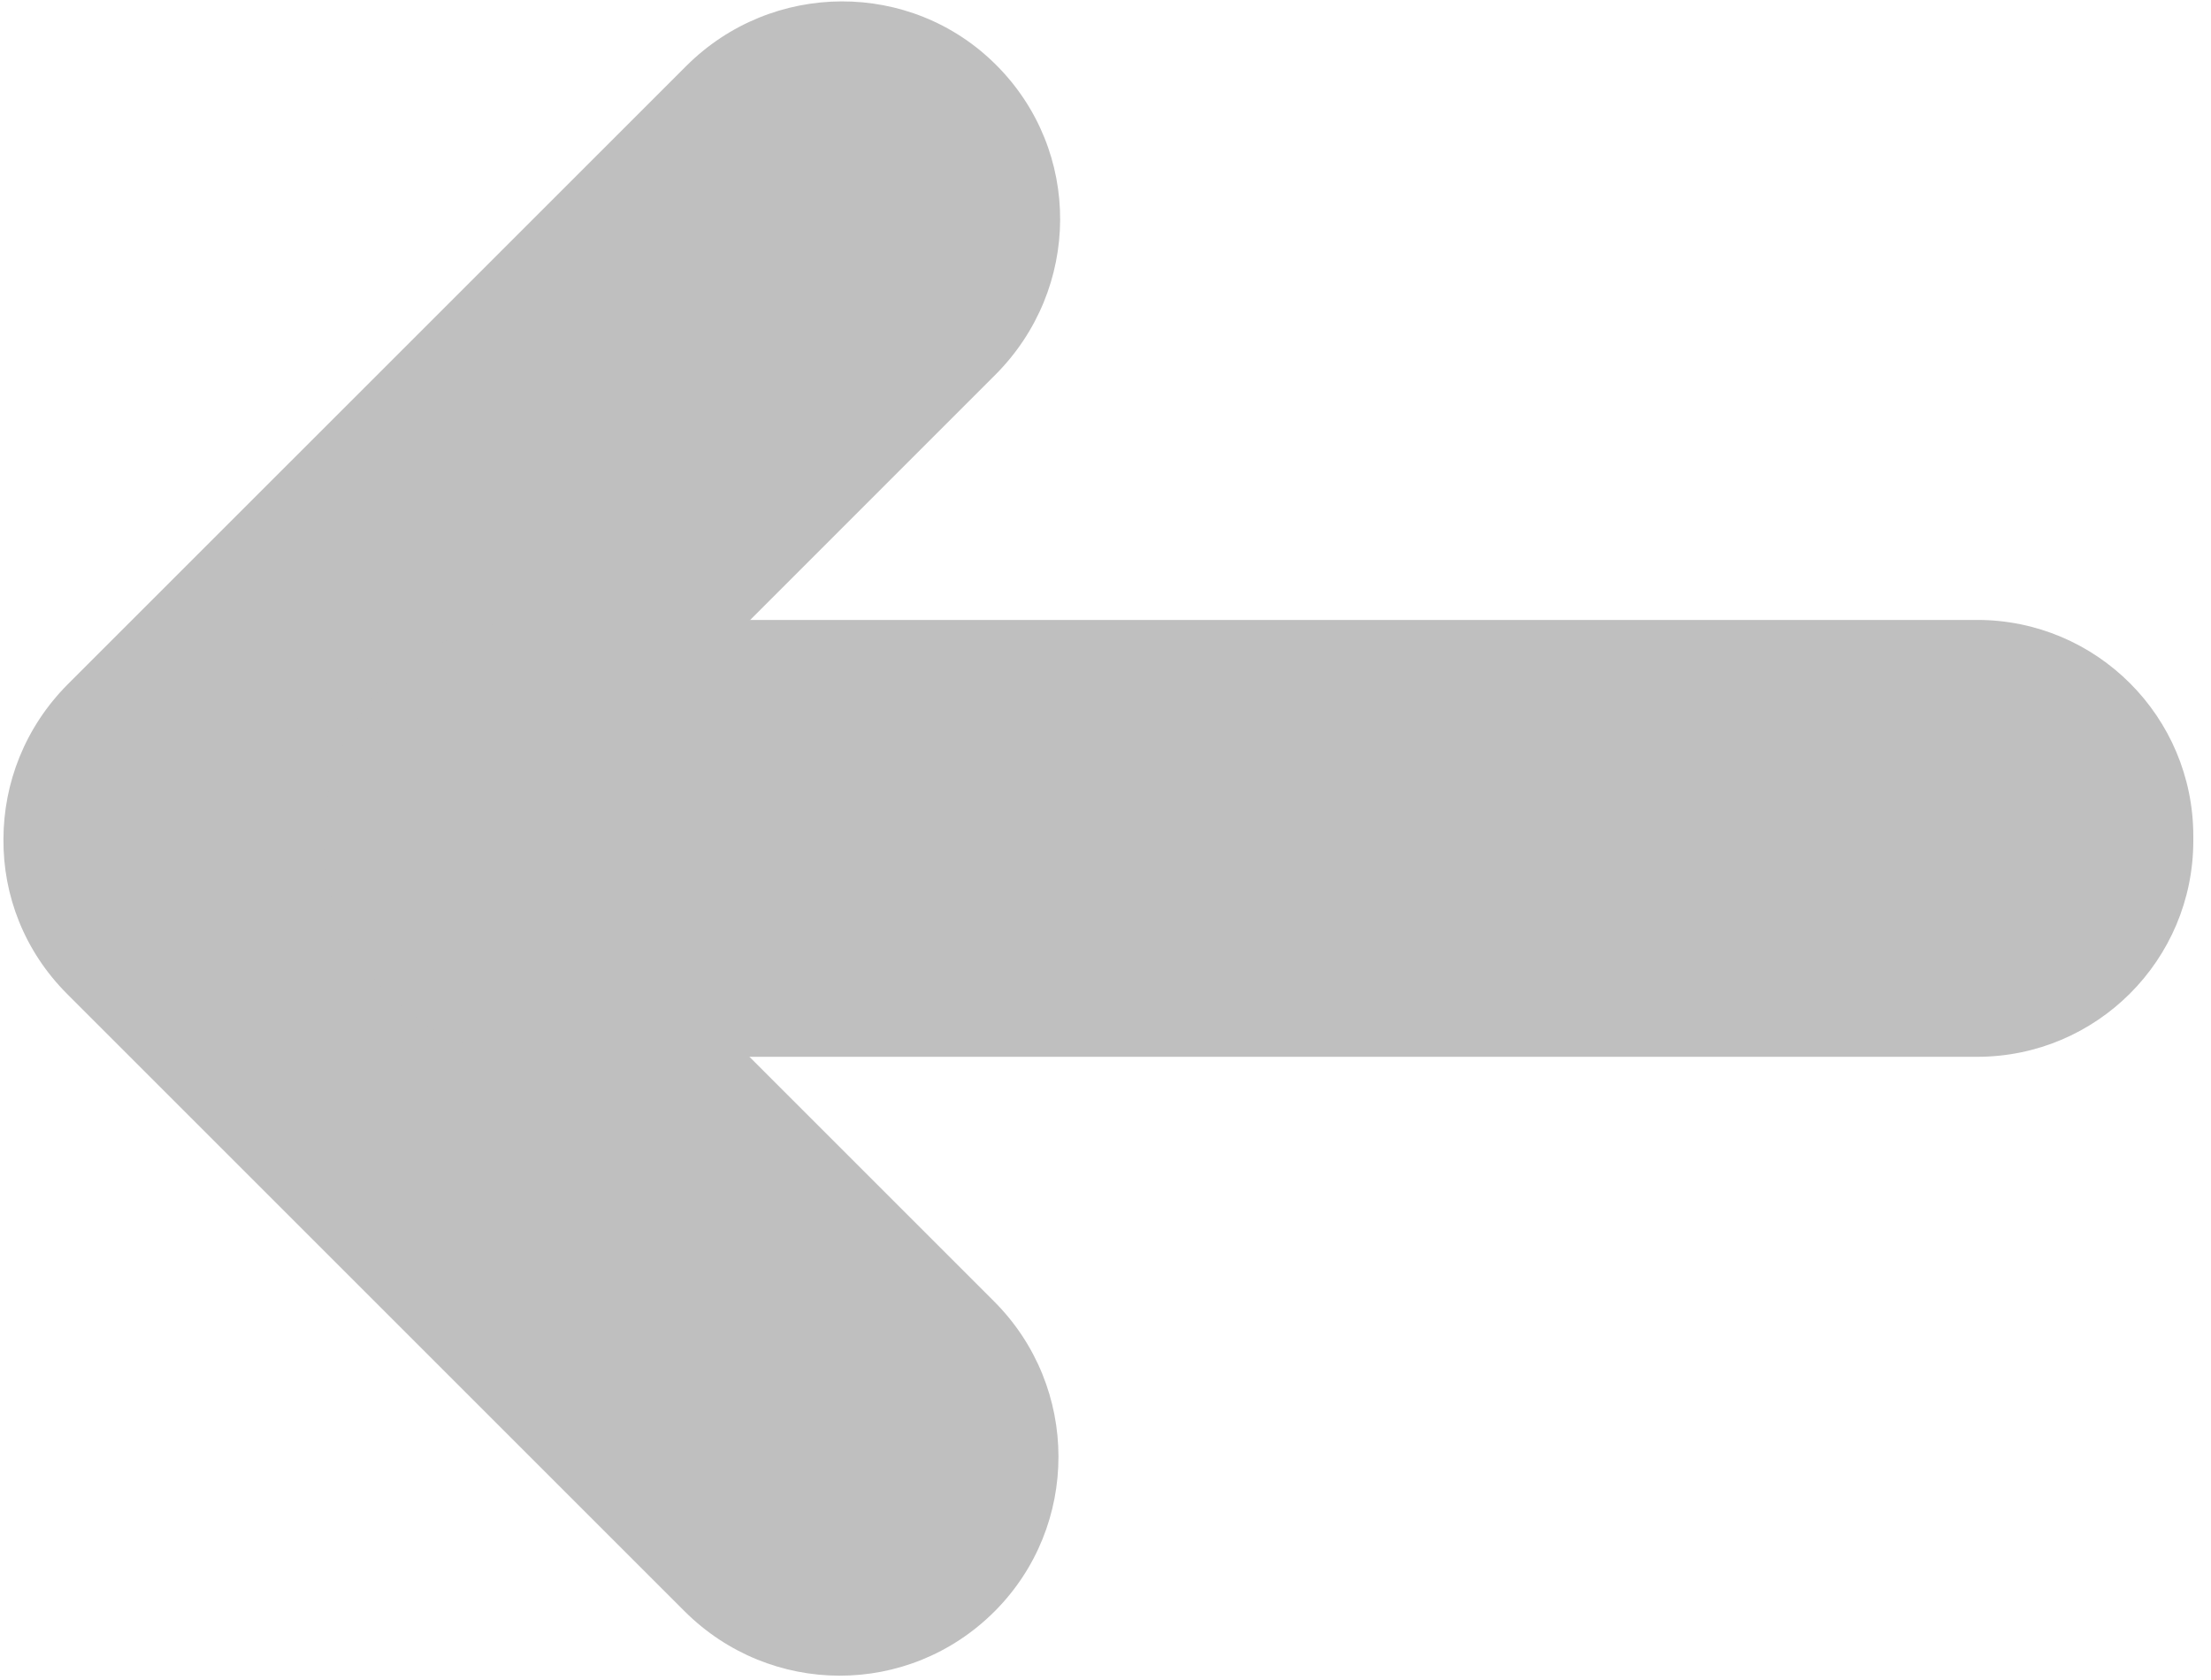 <?xml version="1.0" encoding="UTF-8"?>
<svg width="25px" height="19px" viewBox="0 0 25 19" version="1.1" xmlns="http://www.w3.org/2000/svg" xmlns:xlink="http://www.w3.org/1999/xlink">
    <!-- Generator: Sketch 44.1 (41455) - http://www.bohemiancoding.com/sketch -->
    <title>Group 12</title>
    <desc>Created with Sketch.</desc>
    <defs></defs>
    <g id="//style-guide" stroke="none" stroke-width="1" fill="none" fill-rule="evenodd">
        <g id="pgeon_icons" transform="translate(-229, -227)" fill="#BFBFBF">
            <g id="Group-12" transform="translate(241.5, 236.5) rotate(-360) translate(-241.5, -236.5) translate(229, 227)">
                <path d="M0.039,9.491 C0.034,10.125 0.274,10.756 0.759,11.241 C0.764,11.246 7.739,18.221 7.739,18.221 C8.708,19.19 10.271,19.198 11.245,18.225 C12.212,17.258 12.208,15.686 11.241,14.719 L6.008,9.486 L11.253,4.24 C12.224,3.269 12.236,1.707 11.264,0.735 C10.3,-0.23 8.728,-0.222 7.759,0.747 L0.77,7.735 C0.281,8.225 0.04,8.858 0.039,9.491 Z" id="Path-Copy-4"></path>
                <path d="M22.355,7.011 L6.103,7.011 L6.103,7.011 C4.752,7.011 3.658,8.106 3.658,9.456 L3.658,9.508 L3.658,9.508 C3.658,10.858 4.752,11.952 6.103,11.952 L22.355,11.952 L22.355,11.952 C23.706,11.952 24.8,10.858 24.8,9.508 L24.8,9.456 L24.8,9.456 C24.8,8.106 23.706,7.011 22.355,7.011 Z" id="Rectangle-586-Copy"></path>
            </g>
        </g>
    </g>
</svg>